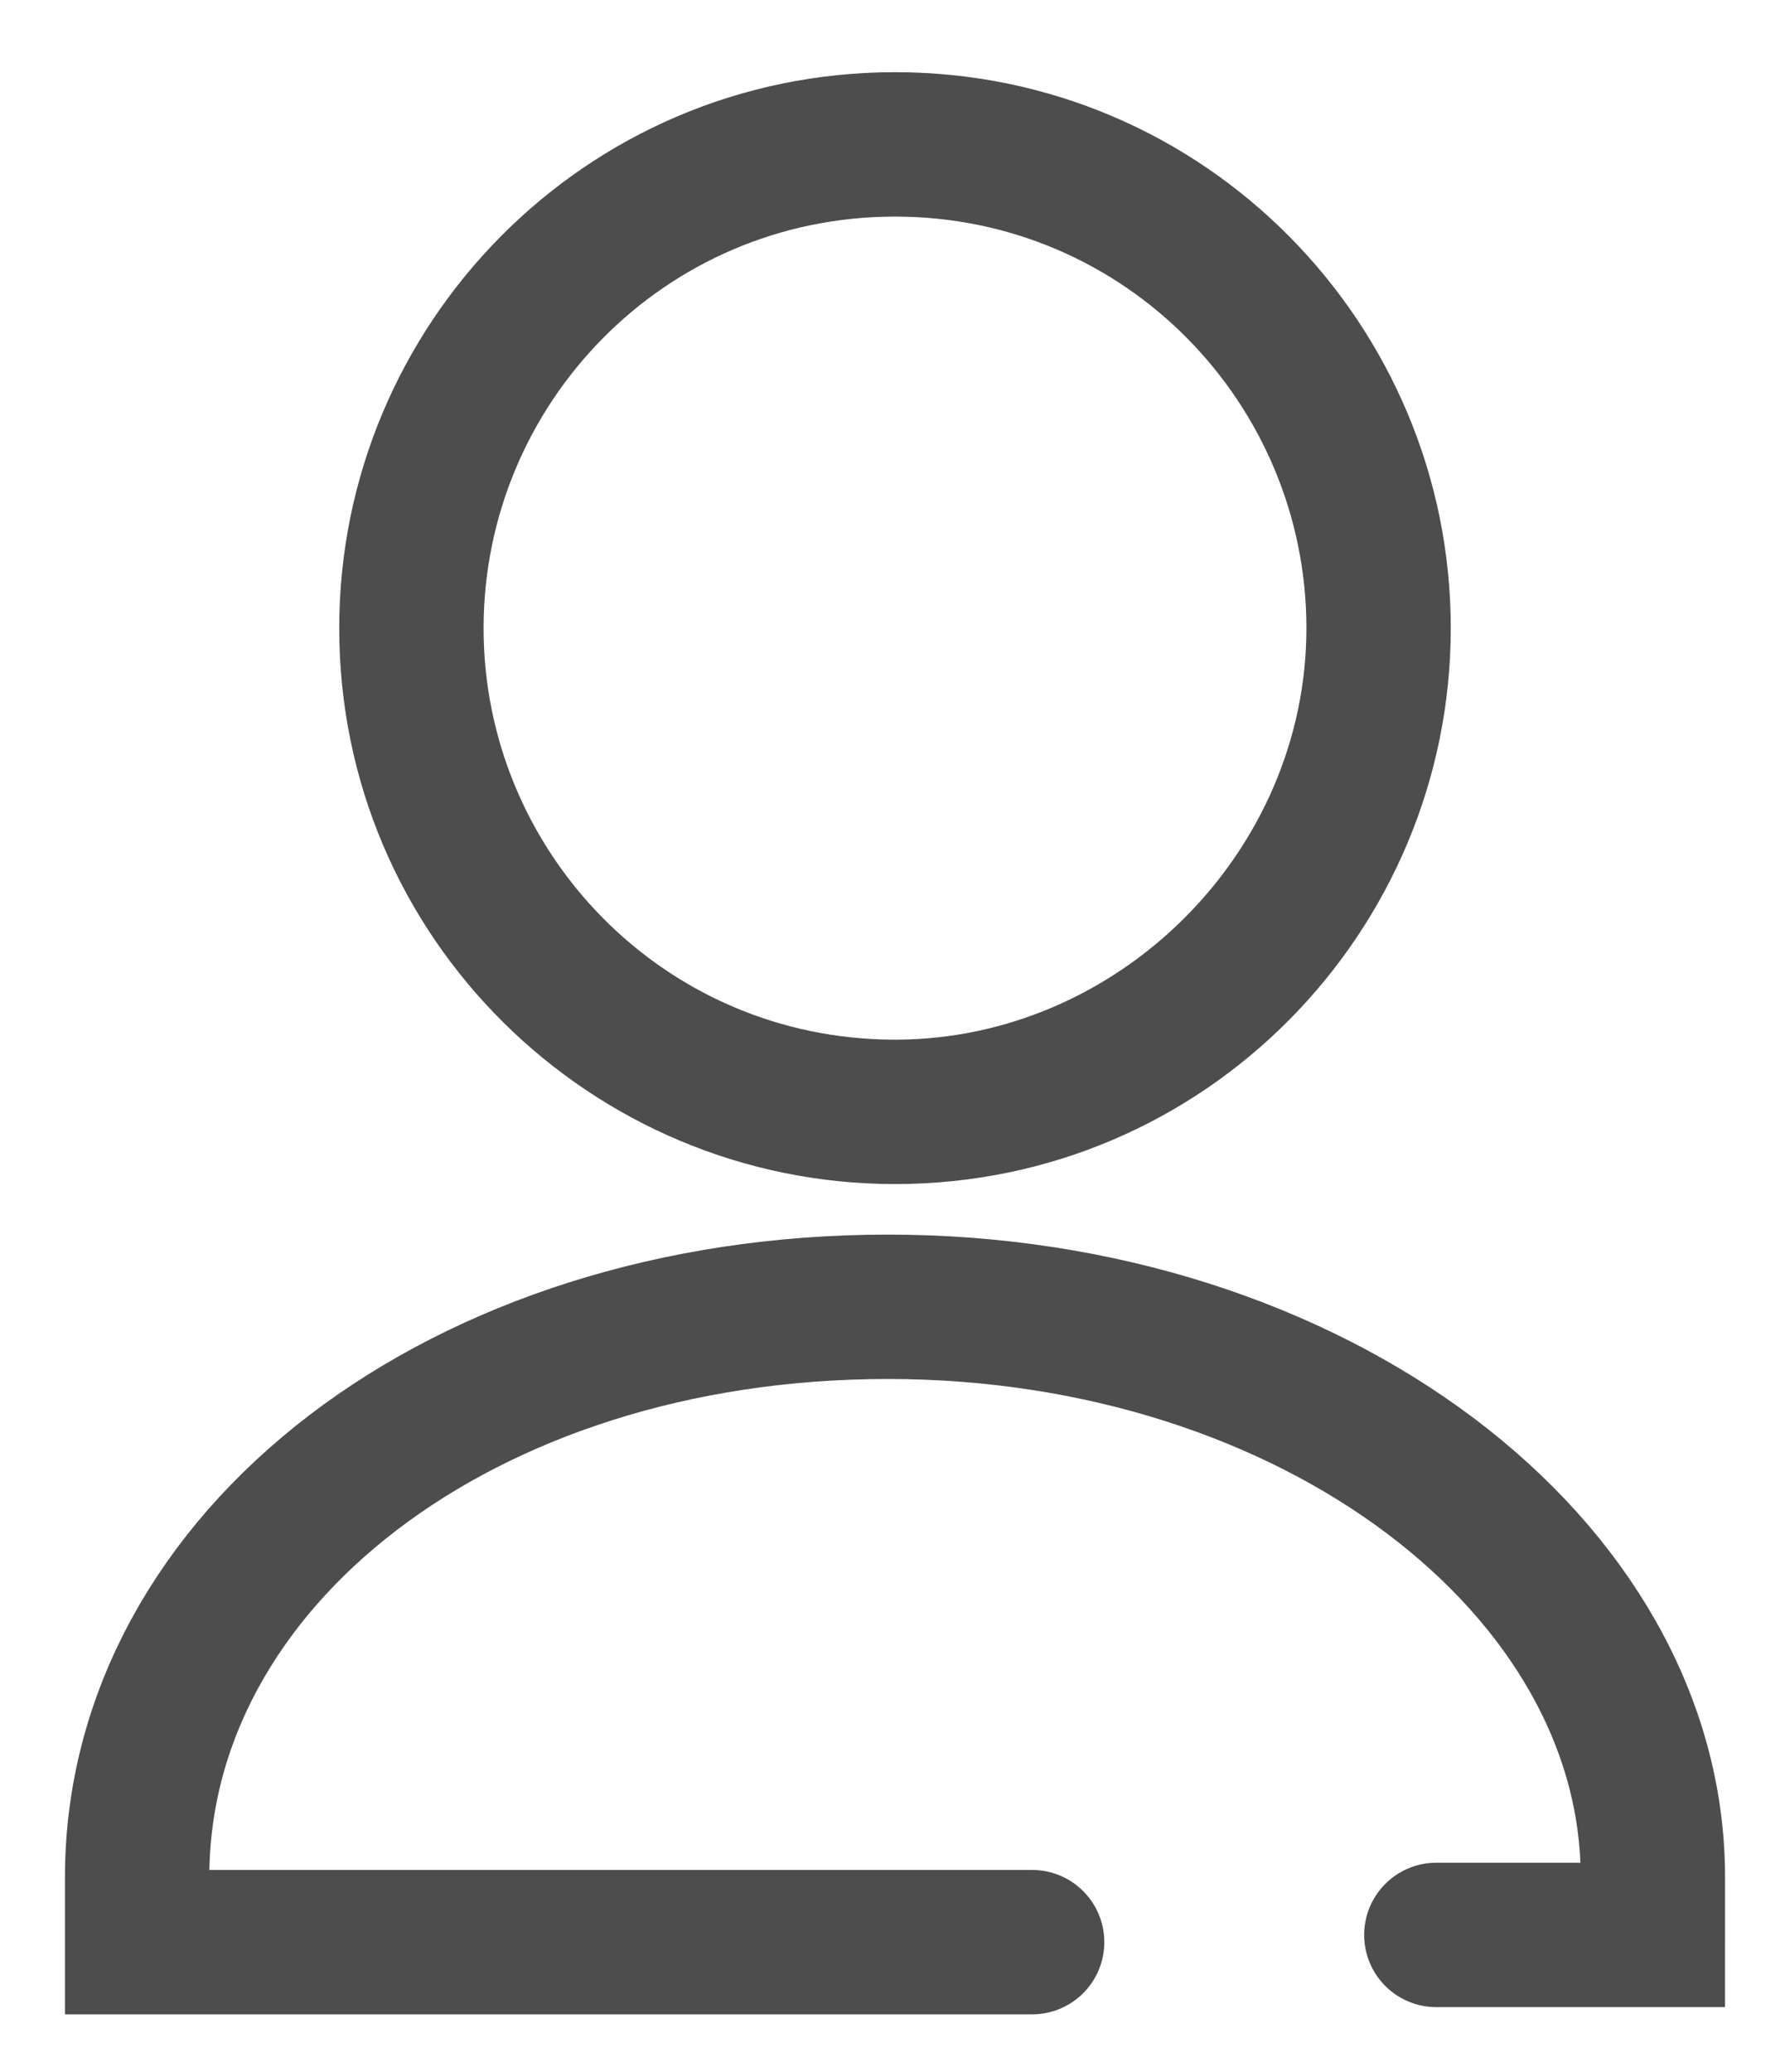 <?xml version="1.0" encoding="utf-8"?>
<!-- Generator: Adobe Illustrator 23.0.5, SVG Export Plug-In . SVG Version: 6.00 Build 0)  -->
<svg version="1.1" id="Layer_1" xmlns="http://www.w3.org/2000/svg" xmlns:xlink="http://www.w3.org/1999/xlink" x="0px" y="0px"
	 viewBox="0 0 24.8 28.7" style="enable-background:new 0 0 24.8 28.7;" xml:space="preserve">
<style type="text/css">
	.st0{fill:#4D4D4D;}
	.st1{fill:none;stroke:#4D4D4D;stroke-width:2;stroke-linecap:round;stroke-miterlimit:10;}
</style>
<g>
	<path class="st0" d="M12.4,3c3.2,0,5.7,2.6,5.7,5.7s-2.6,5.7-5.7,5.7c-3.2,0-5.7-2.6-5.7-5.7S9.2,3,12.4,3 M12.4,1
		C8.1,1,4.7,4.5,4.7,8.7c0,4.3,3.5,7.7,7.7,7.7c4.3,0,7.7-3.5,7.7-7.7C20.1,4.5,16.7,1,12.4,1L12.4,1z"/>
</g>
<g>
	<path class="st1" d="M19.9,26.8h3V26c0-4.3-4.7-7.9-10.6-7.9S1.9,21.6,1.9,26v0.9h12.4"/>
</g>
</svg>
